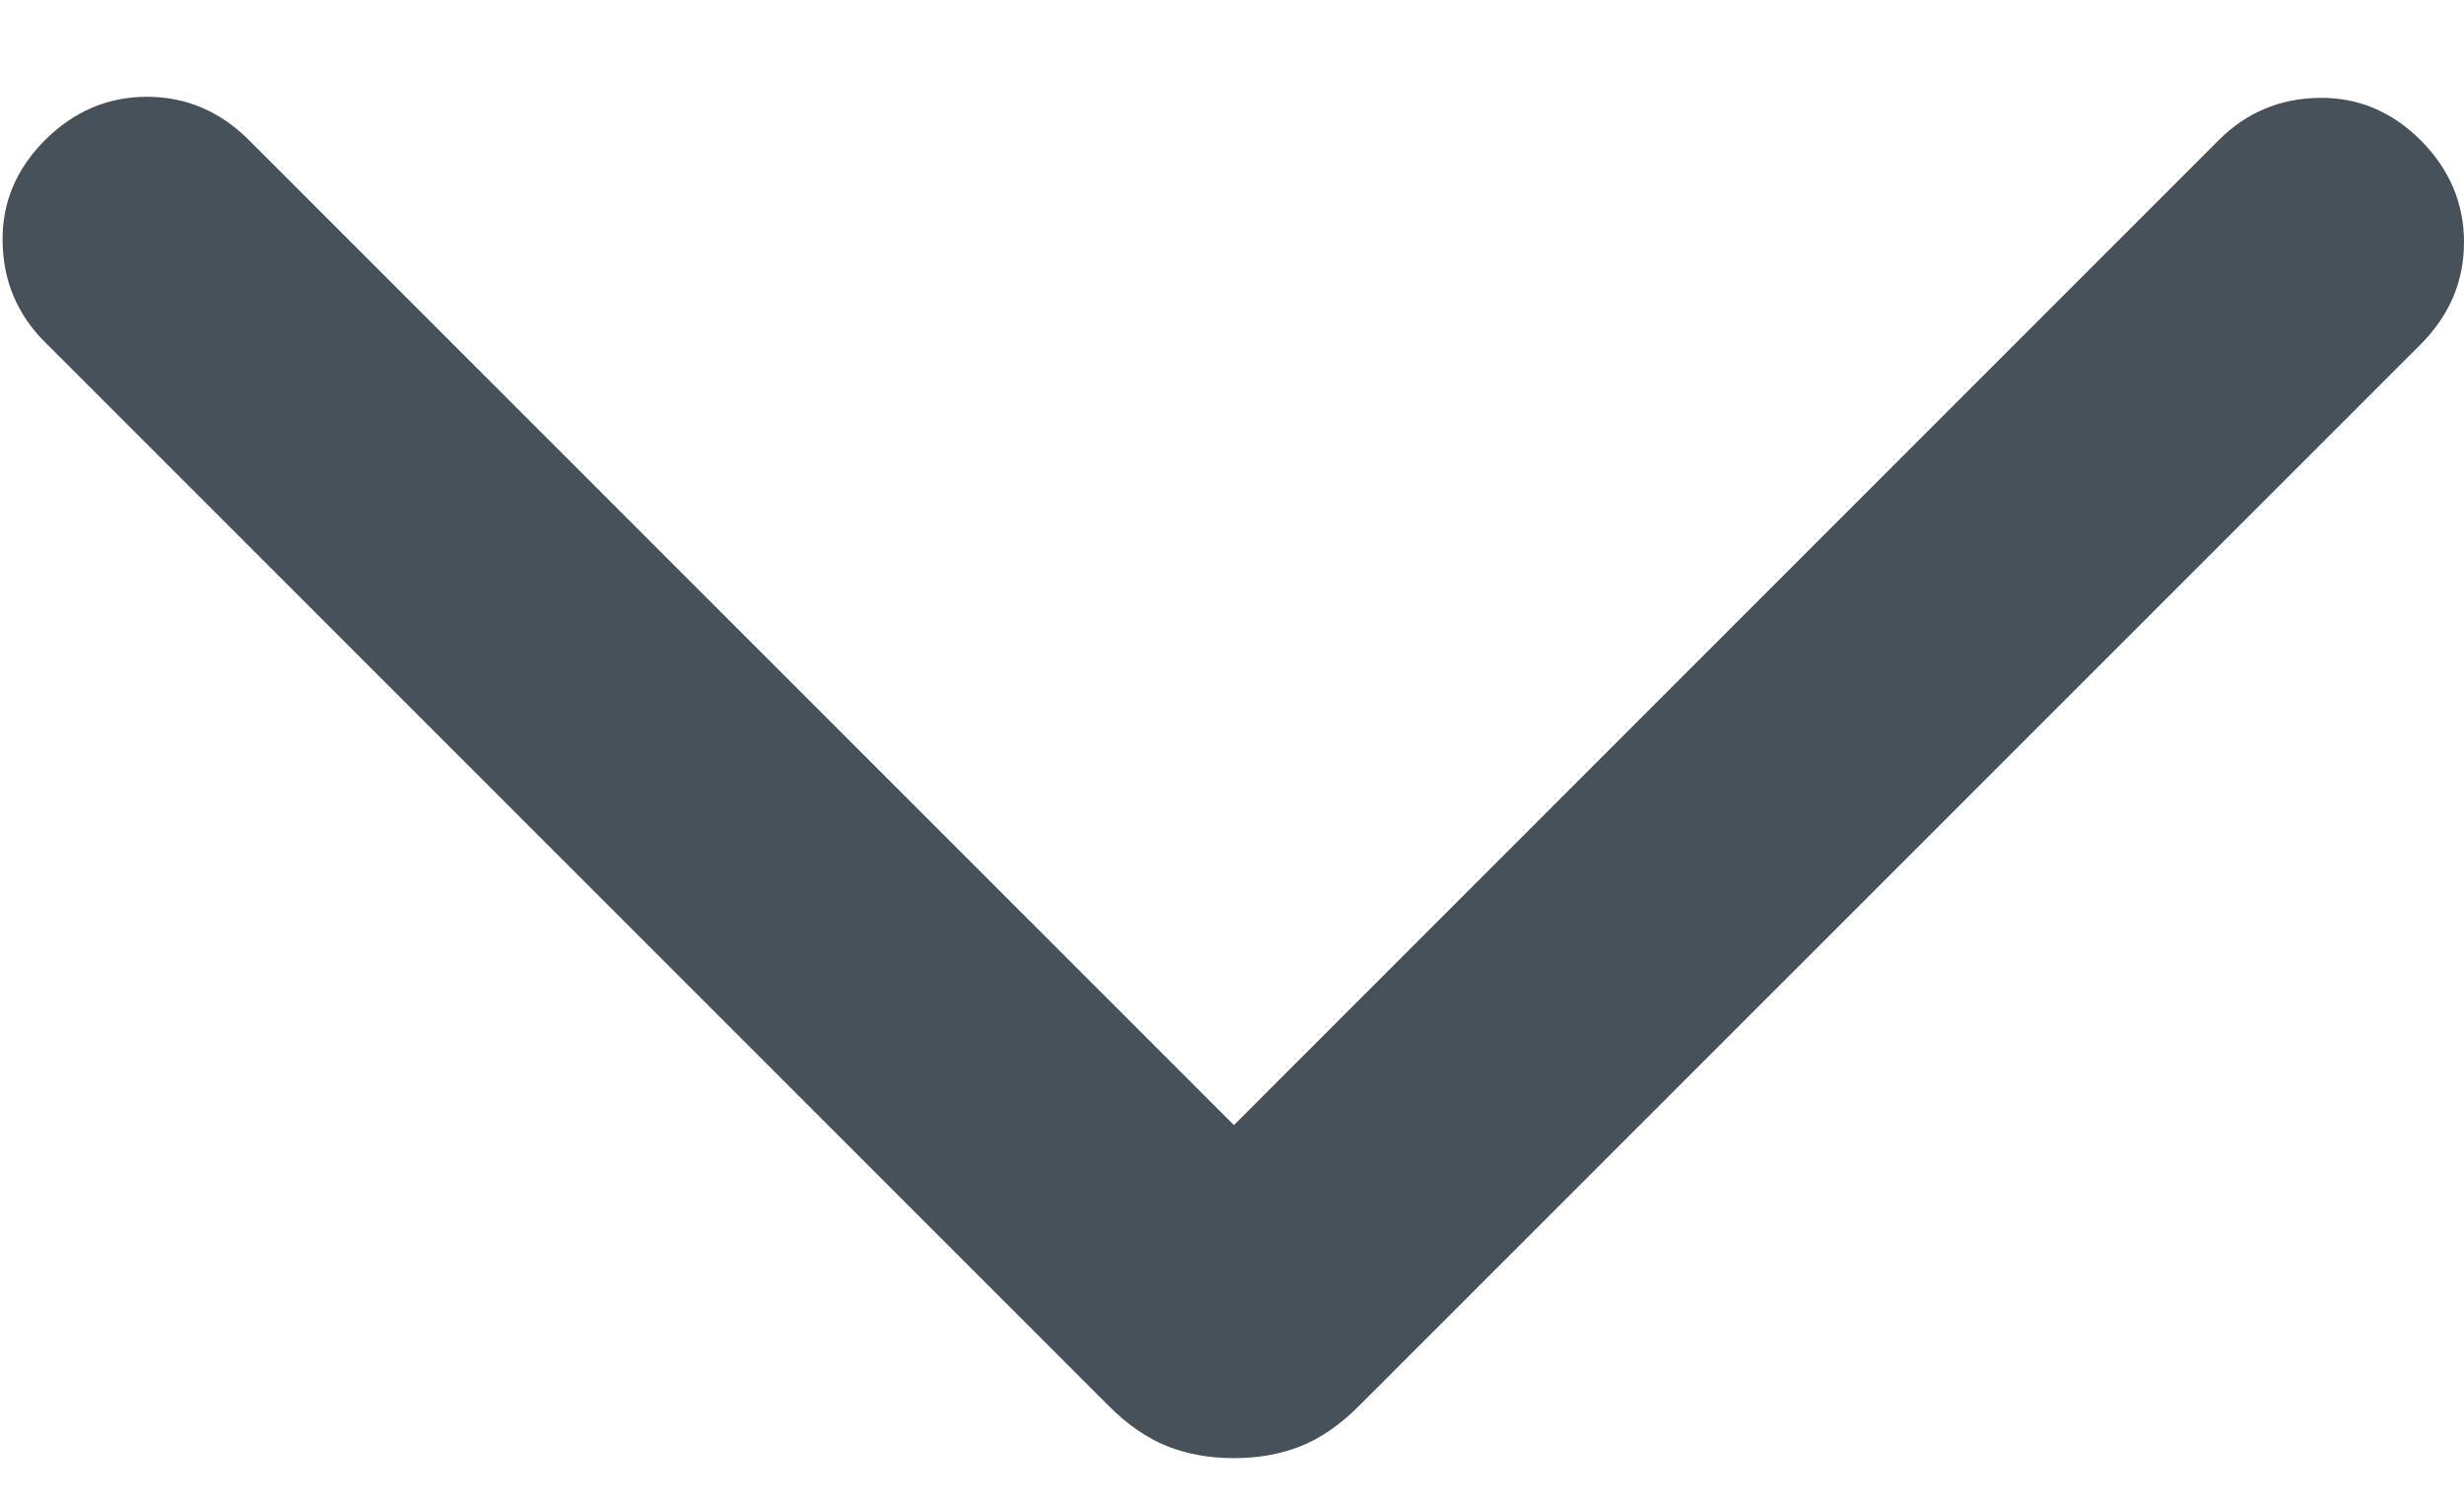 <svg width="18" height="11" viewBox="0 0 18 11" fill="none" xmlns="http://www.w3.org/2000/svg">
<path d="M9.014 10.652C8.836 10.652 8.673 10.623 8.527 10.565C8.38 10.506 8.238 10.409 8.1 10.271L0.328 2.499C0.127 2.298 0.024 2.055 0.019 1.769C0.013 1.484 0.117 1.236 0.328 1.024C0.54 0.813 0.788 0.707 1.074 0.707C1.359 0.707 1.608 0.813 1.819 1.024L9.014 8.219L16.208 1.024C16.409 0.823 16.652 0.72 16.938 0.715C17.223 0.71 17.471 0.813 17.683 1.024C17.894 1.236 18 1.484 18 1.77C18 2.056 17.894 2.304 17.683 2.516L9.927 10.271C9.79 10.409 9.648 10.506 9.501 10.565C9.354 10.623 9.192 10.652 9.014 10.652Z" fill="#475159"/>
</svg>
